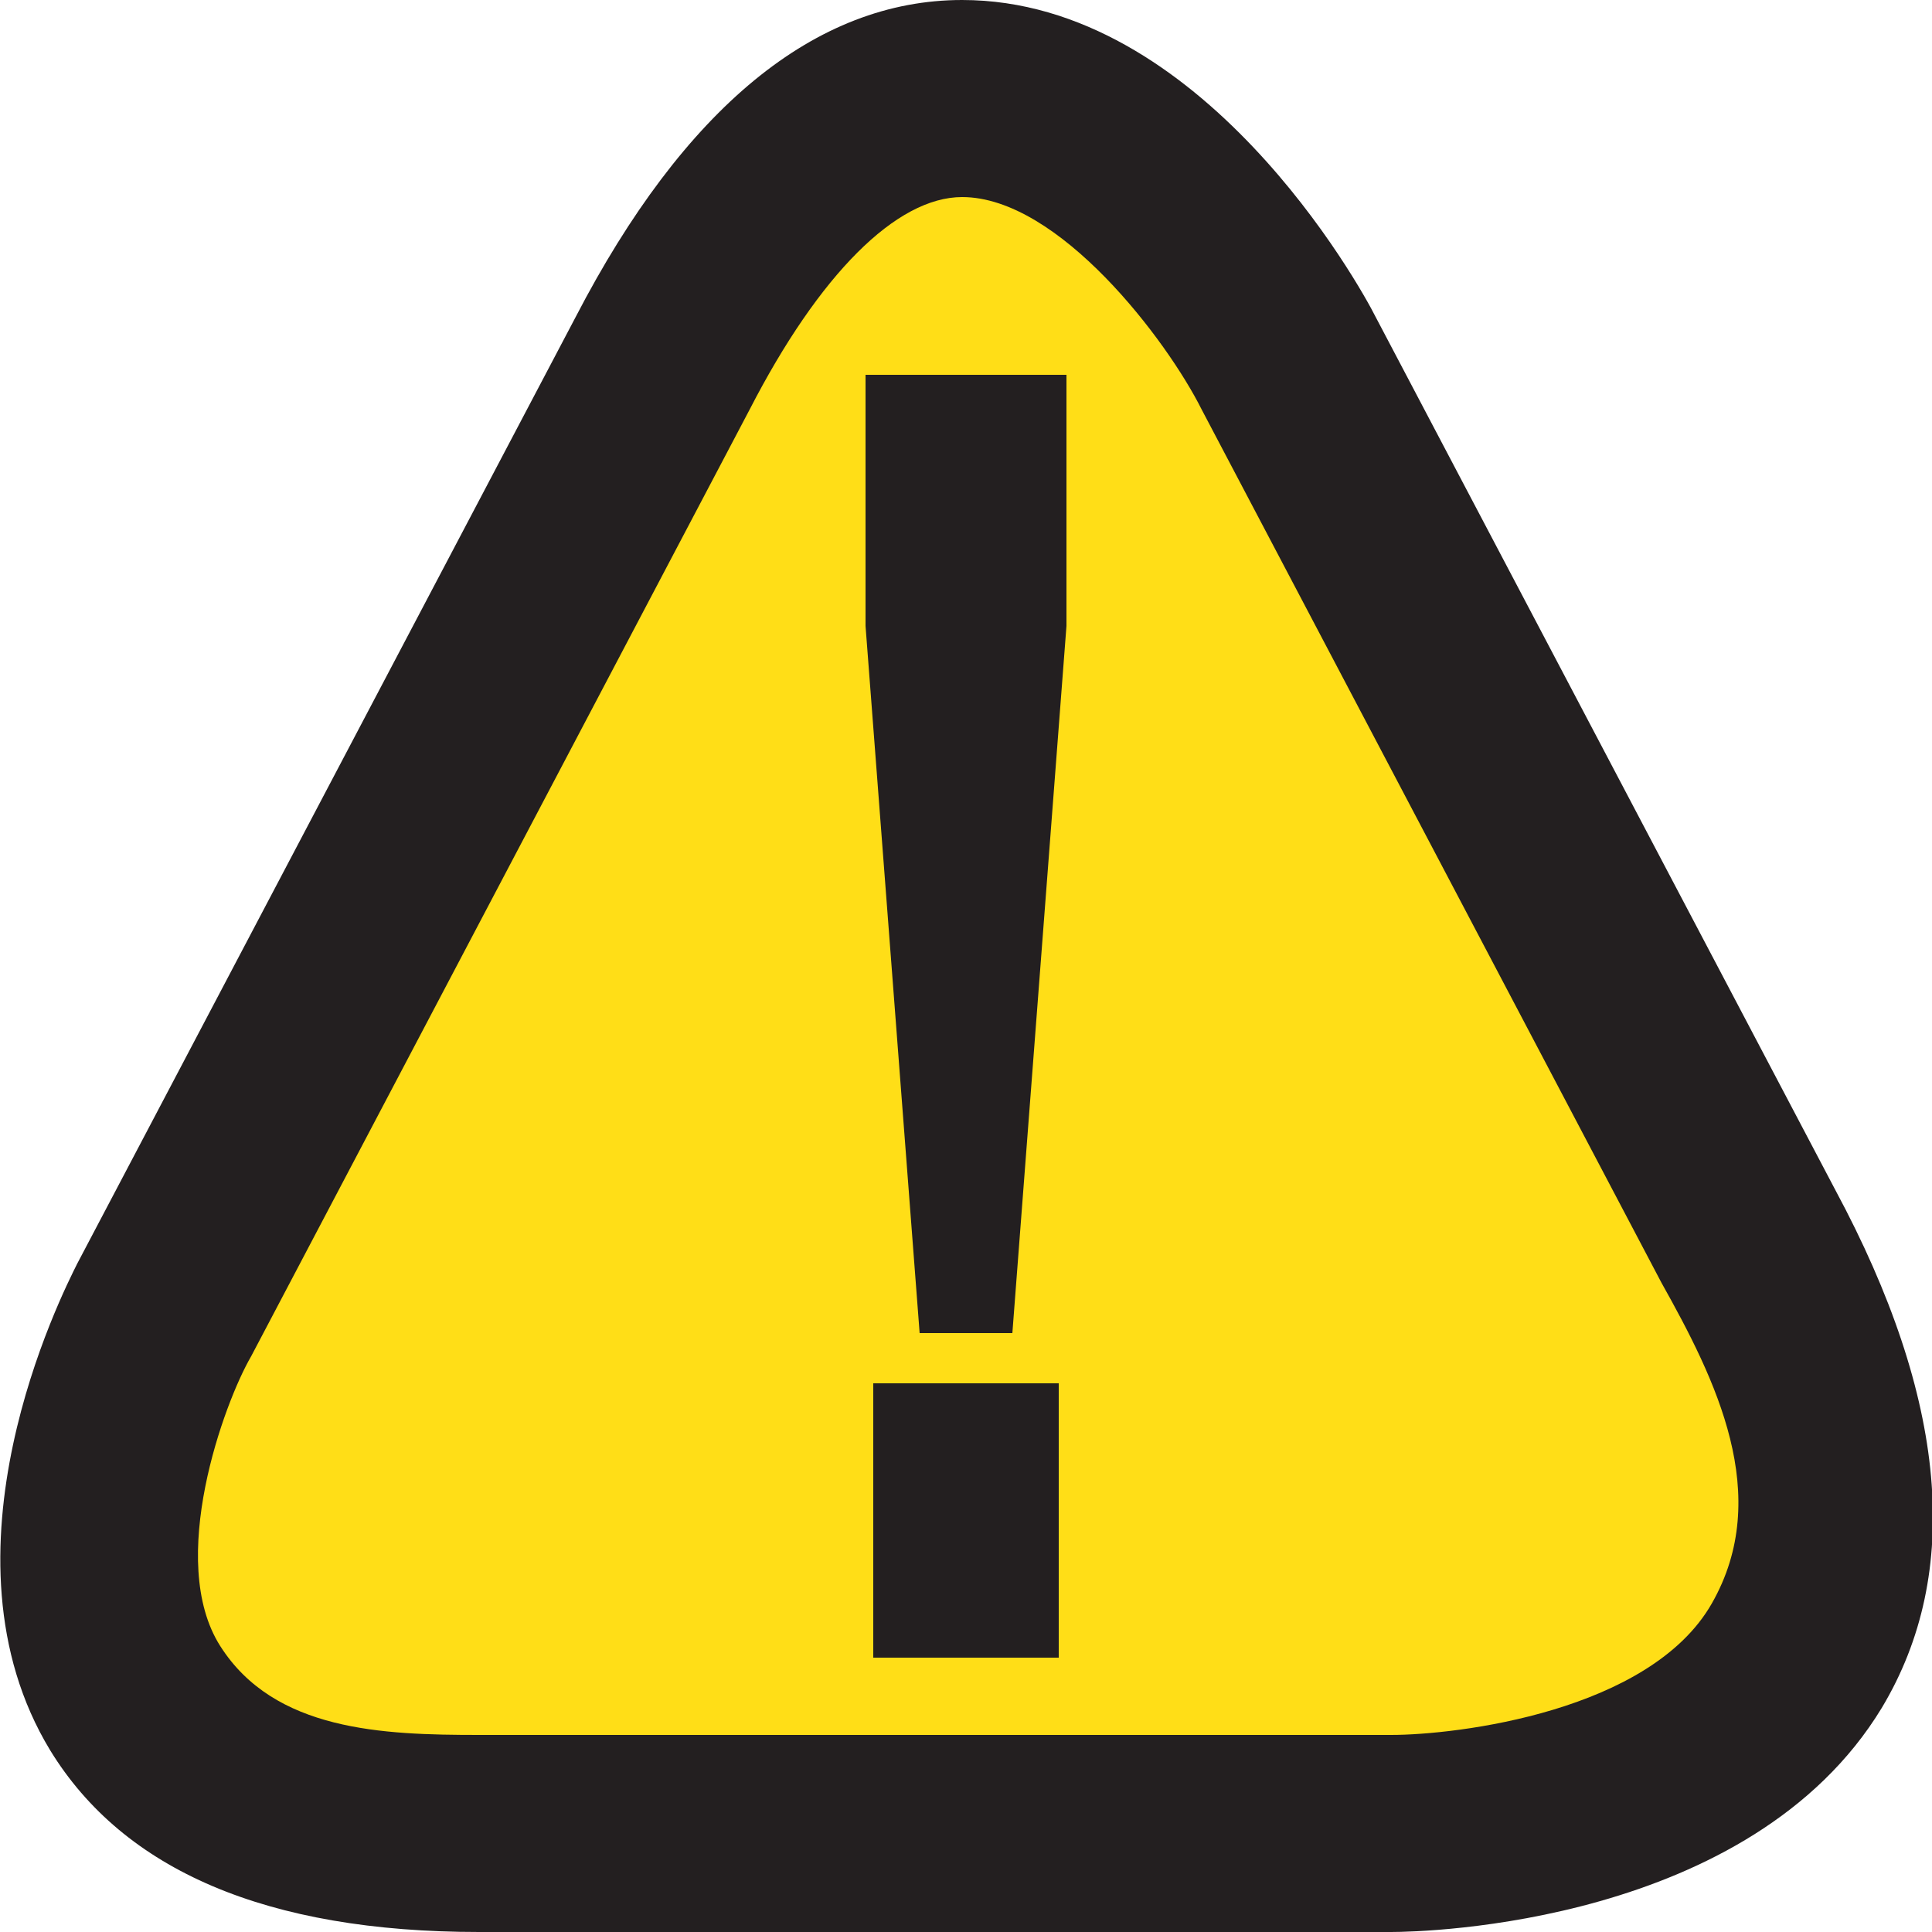 <svg xmlns="http://www.w3.org/2000/svg" width="50" height="50" viewBox="0 0 50 50">
  <defs>
    <style>
      .a {
        fill: #ffde17;
      }

      .b {
        fill: #231f20;
      }

      .c {
        fill: none;
      }
    </style>
  </defs>
  <path class="a" d="M33.4,9.4S25.2-6,17.1,9.4L4.2,33.9s-7.1,13.5,8.2,13.5H36s17.4,0,9.3-15.4Z" transform="translate(0 0)"/>
  <path class="b" d="M36,50H12.4c-5.5,0-9.2-1.6-11.1-4.7-3.1-5.1.3-11.8.7-12.6L14.9,8.2C17.7,2.8,21.1,0,24.9,0c6.2,0,10.3,7.4,10.7,8.2L47.5,30.8c2.9,5.4,3.3,9.9,1.2,13.4C45.3,49.8,36.9,50,36,50ZM24.9,5.1h0c-1.7,0-3.7,2-5.5,5.5L6.5,35.1c-.7,1.2-2.2,5.3-.8,7.5s4.2,2.3,6.7,2.3H36c1.7,0,6.7-.6,8.3-3.4s.1-5.8-1.3-8.3L31.1,10.6C30.2,8.8,27.4,5.1,24.9,5.1Z" transform="translate(0 0)"/>
  <rect class="c" width="50" height="50"/>
  <path class="b" d="M27.6,16.2V9.7H22.4v6.5l1.4,18.3h2.4Zm-.2,19.6H22.6v7.1h4.8Z" transform="translate(0 0)"/>
</svg>
